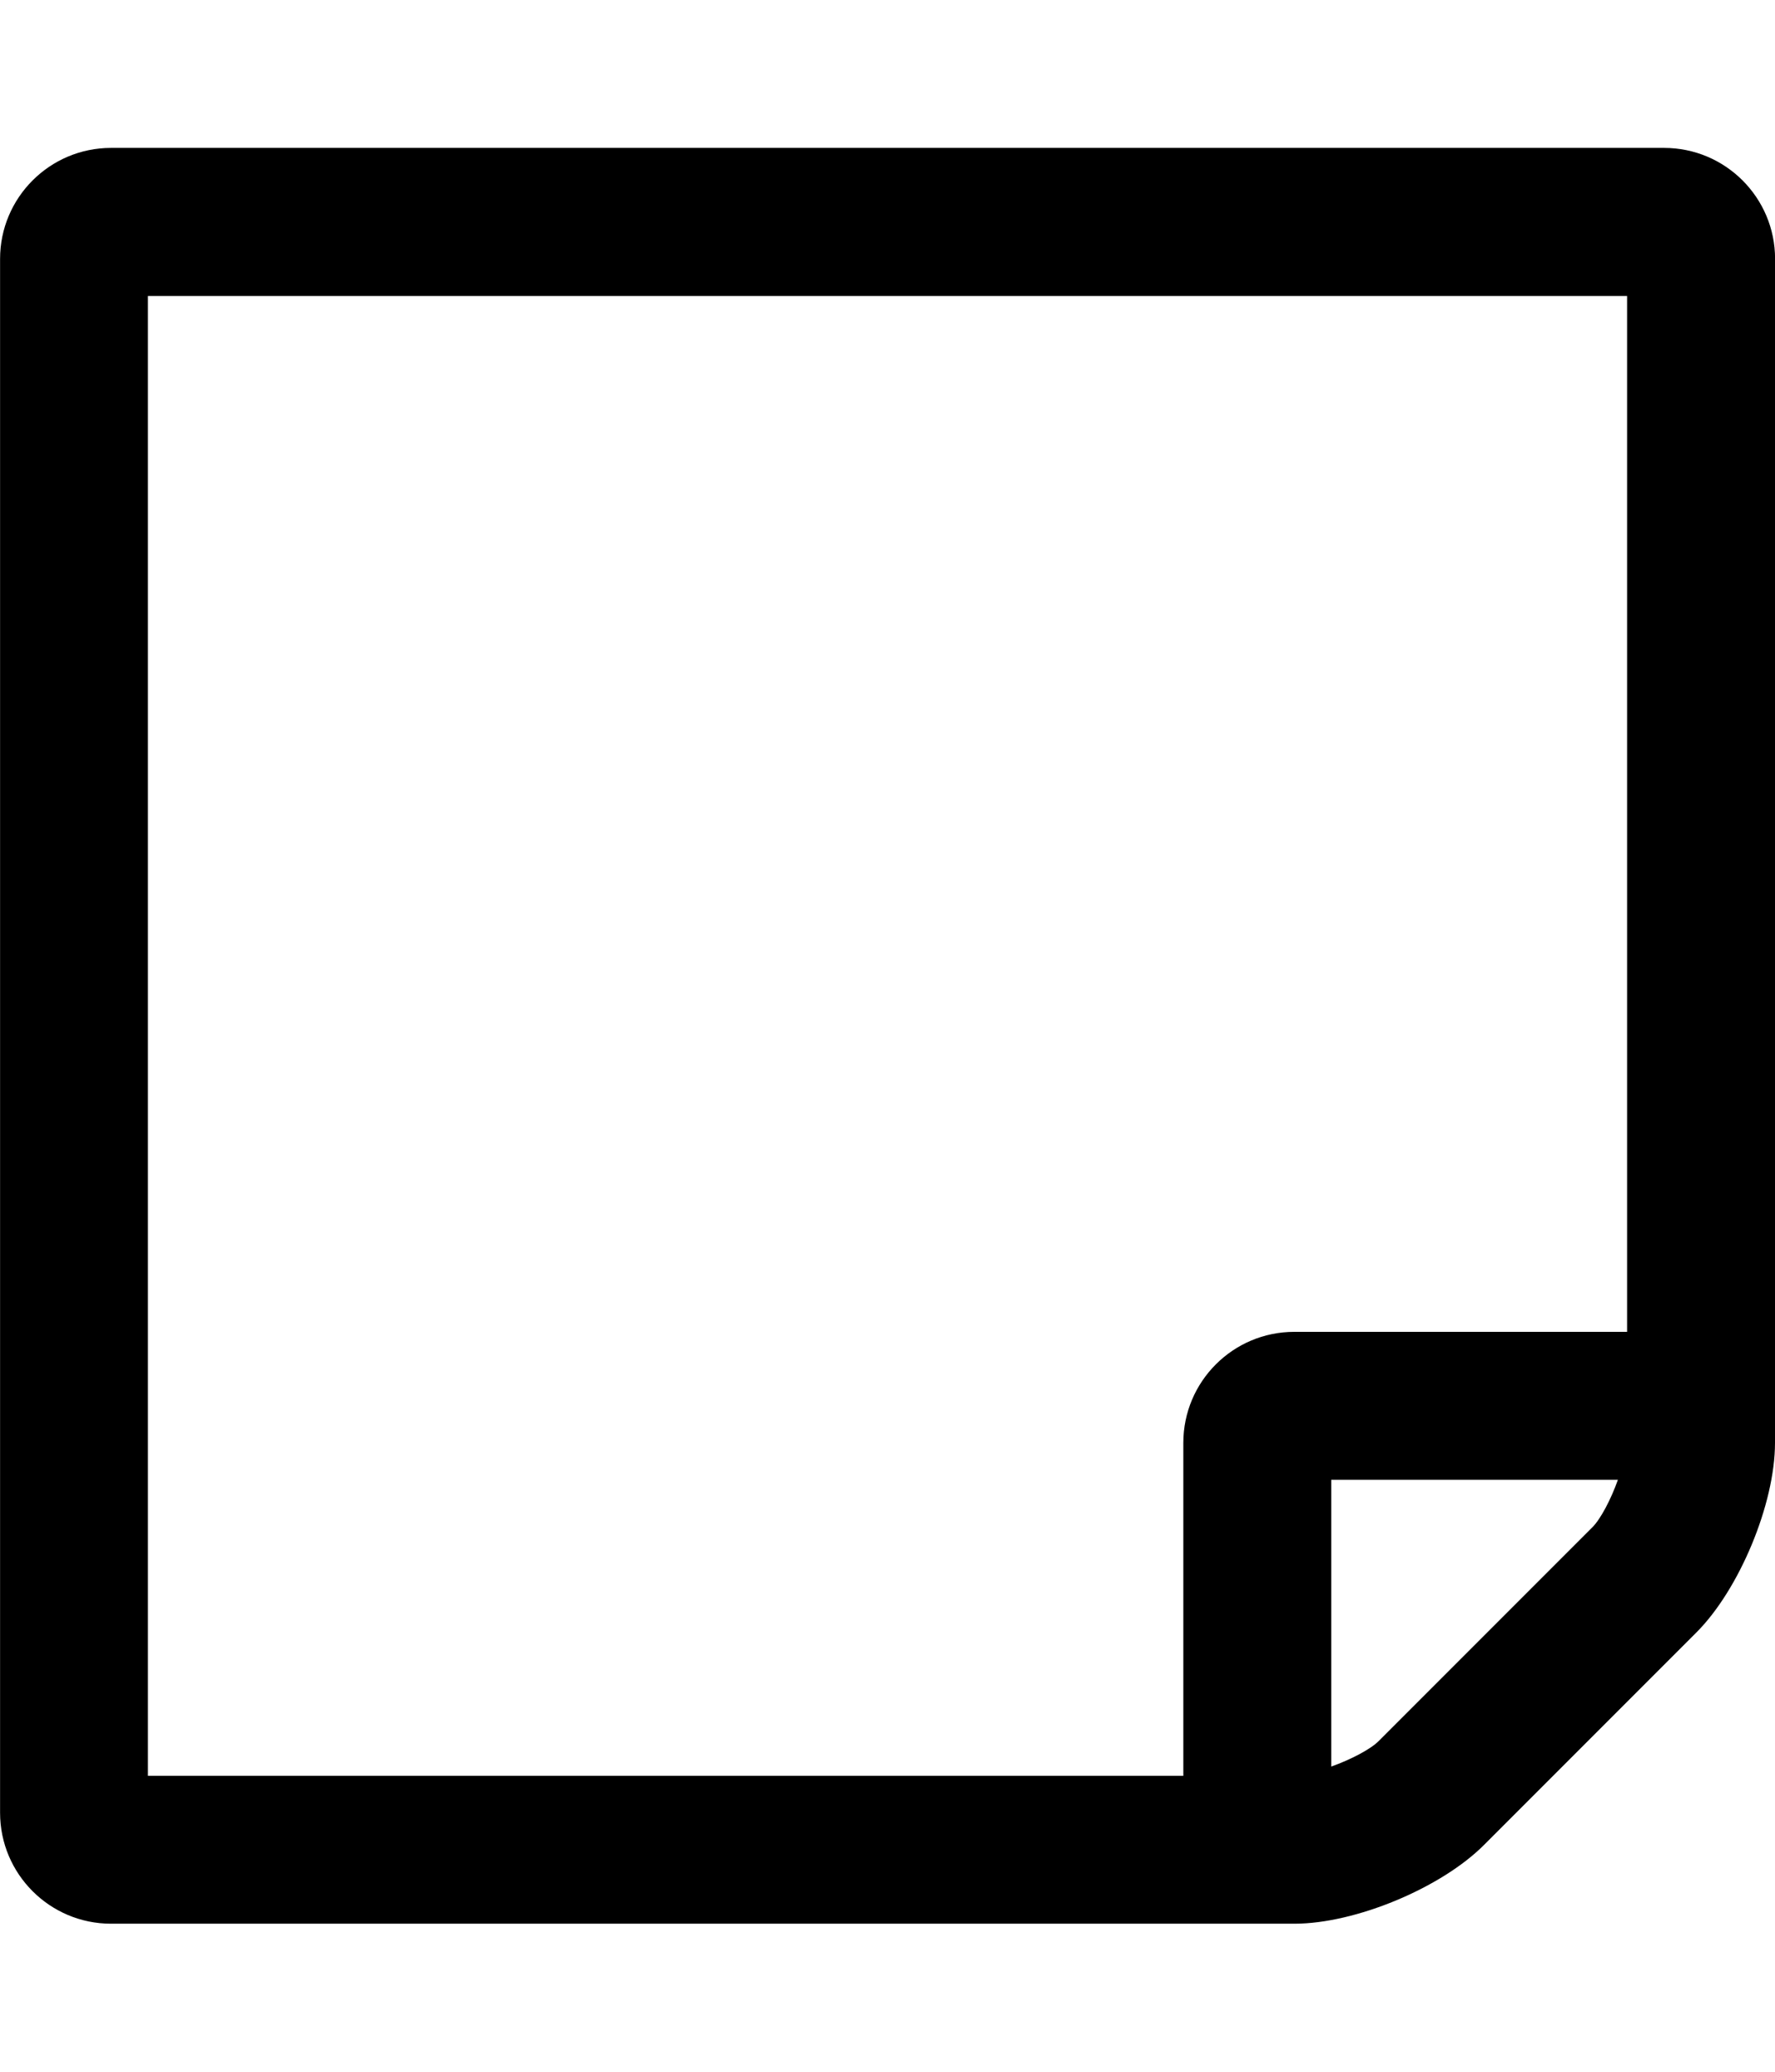 <!-- Generated by IcoMoon.io -->
<svg version="1.1" xmlns="http://www.w3.org/2000/svg" width="24" height="28" viewBox="0 0 24 28">
<title>sticky-note</title>
<path d="M21.875 20h-3.875v3.875c0.266-0.094 0.531-0.234 0.641-0.344l2.891-2.891c0.109-0.109 0.25-0.375 0.344-0.641zM17.5 18h4.5v-14h-20v20h14v-4.5c0-0.828 0.672-1.5 1.5-1.5zM24 3.5v16c0 0.828-0.484 1.984-1.062 2.562l-2.875 2.875c-0.578 0.578-1.734 1.062-2.562 1.062h-16c-0.828 0-1.5-0.672-1.5-1.5v-21c0-0.828 0.672-1.5 1.5-1.5h21c0.828 0 1.5 0.672 1.5 1.5z"></path>
</svg>
